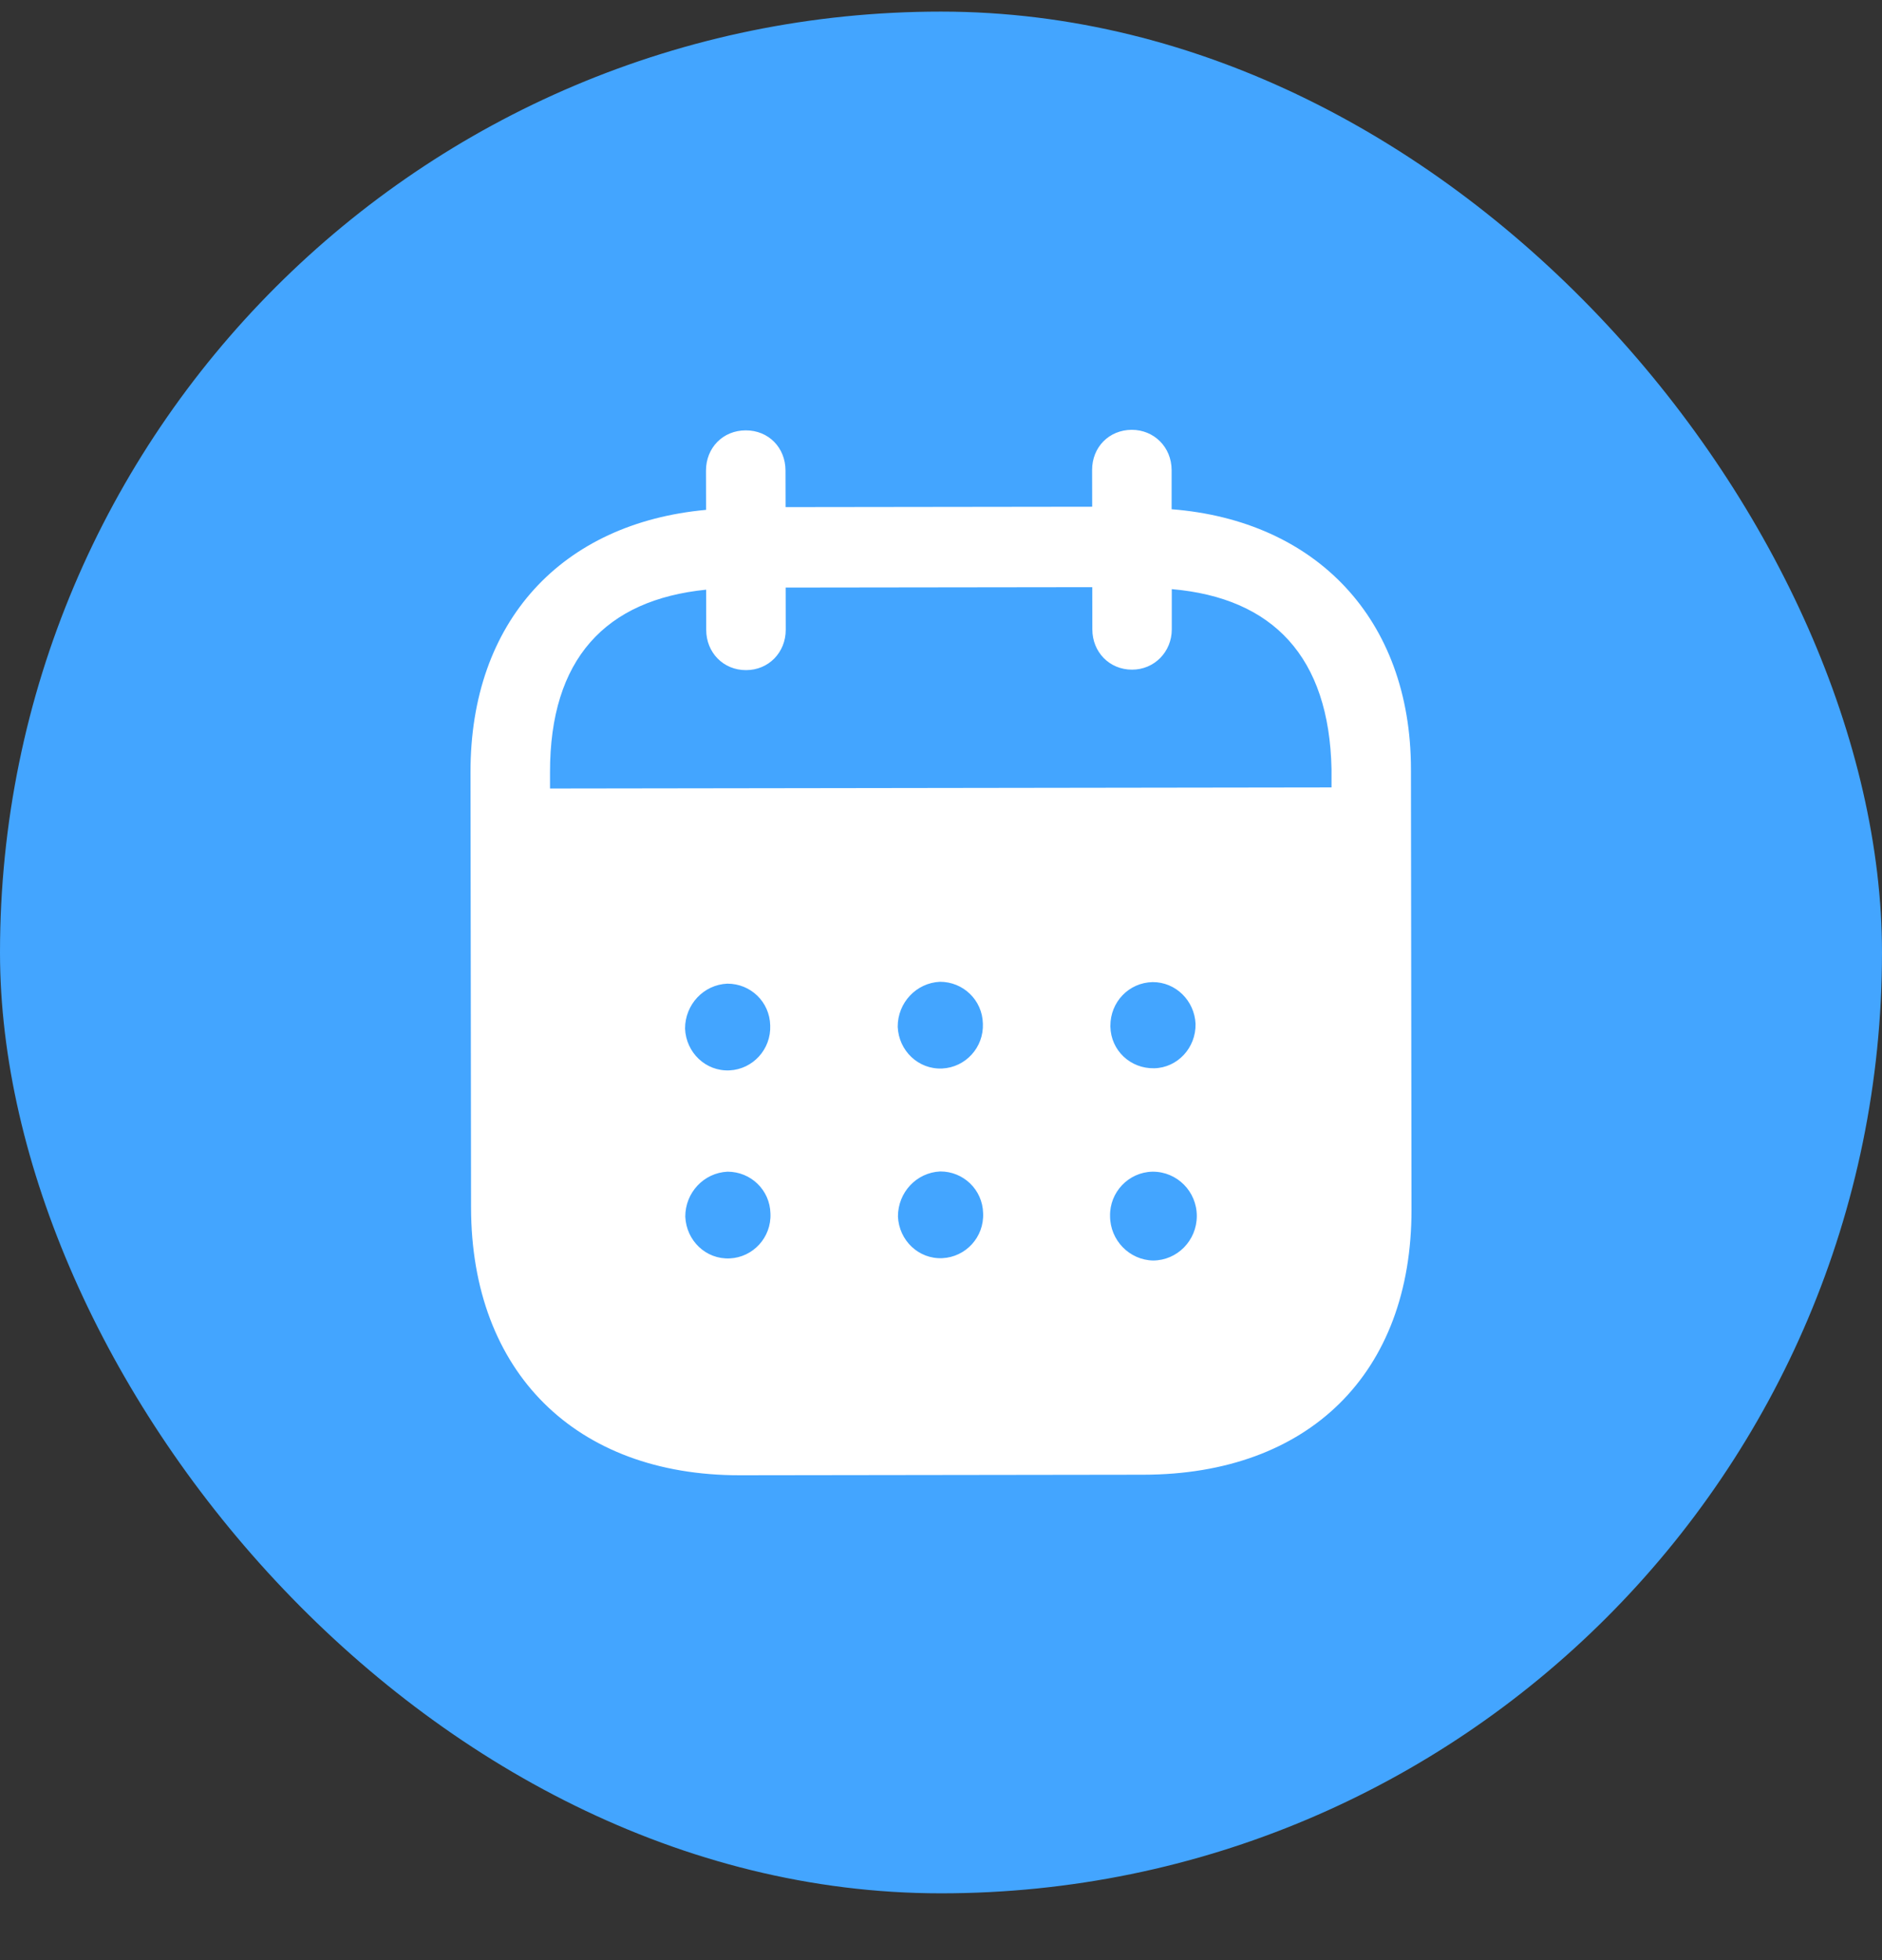 <svg width="24" height="25" viewBox="0 0 24 25" fill="none" xmlns="http://www.w3.org/2000/svg">
<rect x="0" y="0" width="24" height="25" fill="#333333" stroke="none"/>
<rect y="0.148" width="24" height="24" rx="12" fill="#43A5FF"/>
<path fill-rule="evenodd" clip-rule="evenodd" d="M14.941 5.995L14.941 6.495C16.778 6.639 17.991 7.89 17.993 9.809L18 15.426C18.003 17.518 16.688 18.806 14.581 18.809L9.435 18.816C7.341 18.818 6.01 17.5 6.007 15.402L6 9.851C5.997 7.919 7.168 6.671 9.004 6.503L9.003 6.003C9.003 5.71 9.22 5.489 9.51 5.489C9.799 5.488 10.017 5.708 10.017 6.002L10.018 6.468L13.928 6.463L13.927 5.996C13.926 5.703 14.143 5.483 14.433 5.482C14.716 5.482 14.94 5.702 14.941 5.995ZM7.014 10.057L16.98 10.043V9.81C16.951 8.378 16.233 7.626 14.943 7.514L14.943 8.027C14.943 8.314 14.72 8.541 14.437 8.541C14.147 8.542 13.93 8.315 13.93 8.028L13.929 7.489L10.019 7.494L10.02 8.033C10.02 8.32 9.803 8.547 9.514 8.547C9.224 8.548 9.006 8.322 9.006 8.034L9.005 7.521C7.722 7.65 7.012 8.404 7.014 9.85L7.014 10.057ZM14.16 13.085V13.093C14.166 13.399 14.417 13.632 14.72 13.625C15.016 13.618 15.253 13.364 15.246 13.057C15.232 12.764 14.995 12.525 14.699 12.526C14.396 12.532 14.159 12.779 14.16 13.085ZM14.704 16.077C14.401 16.07 14.157 15.818 14.156 15.511C14.149 15.205 14.392 14.951 14.695 14.944H14.702C15.011 14.944 15.262 15.196 15.262 15.509C15.262 15.823 15.012 16.076 14.704 16.077ZM11.448 13.096C11.461 13.402 11.712 13.642 12.015 13.628C12.311 13.614 12.547 13.361 12.534 13.055C12.527 12.755 12.283 12.522 11.987 12.522C11.684 12.536 11.447 12.789 11.448 13.096ZM12.017 16.047C11.715 16.061 11.464 15.821 11.451 15.515C11.451 15.208 11.687 14.955 11.99 14.941C12.286 14.94 12.53 15.174 12.537 15.473C12.551 15.78 12.314 16.033 12.017 16.047ZM8.736 13.119C8.749 13.426 9 13.666 9.303 13.652C9.599 13.638 9.835 13.384 9.822 13.078C9.815 12.778 9.572 12.545 9.275 12.546C8.972 12.559 8.736 12.813 8.736 13.119ZM9.306 16.05C9.003 16.064 8.753 15.825 8.739 15.518C8.738 15.212 8.975 14.958 9.278 14.944C9.574 14.944 9.818 15.177 9.825 15.477C9.839 15.783 9.602 16.037 9.306 16.05Z" fill="white"/>
</svg>
